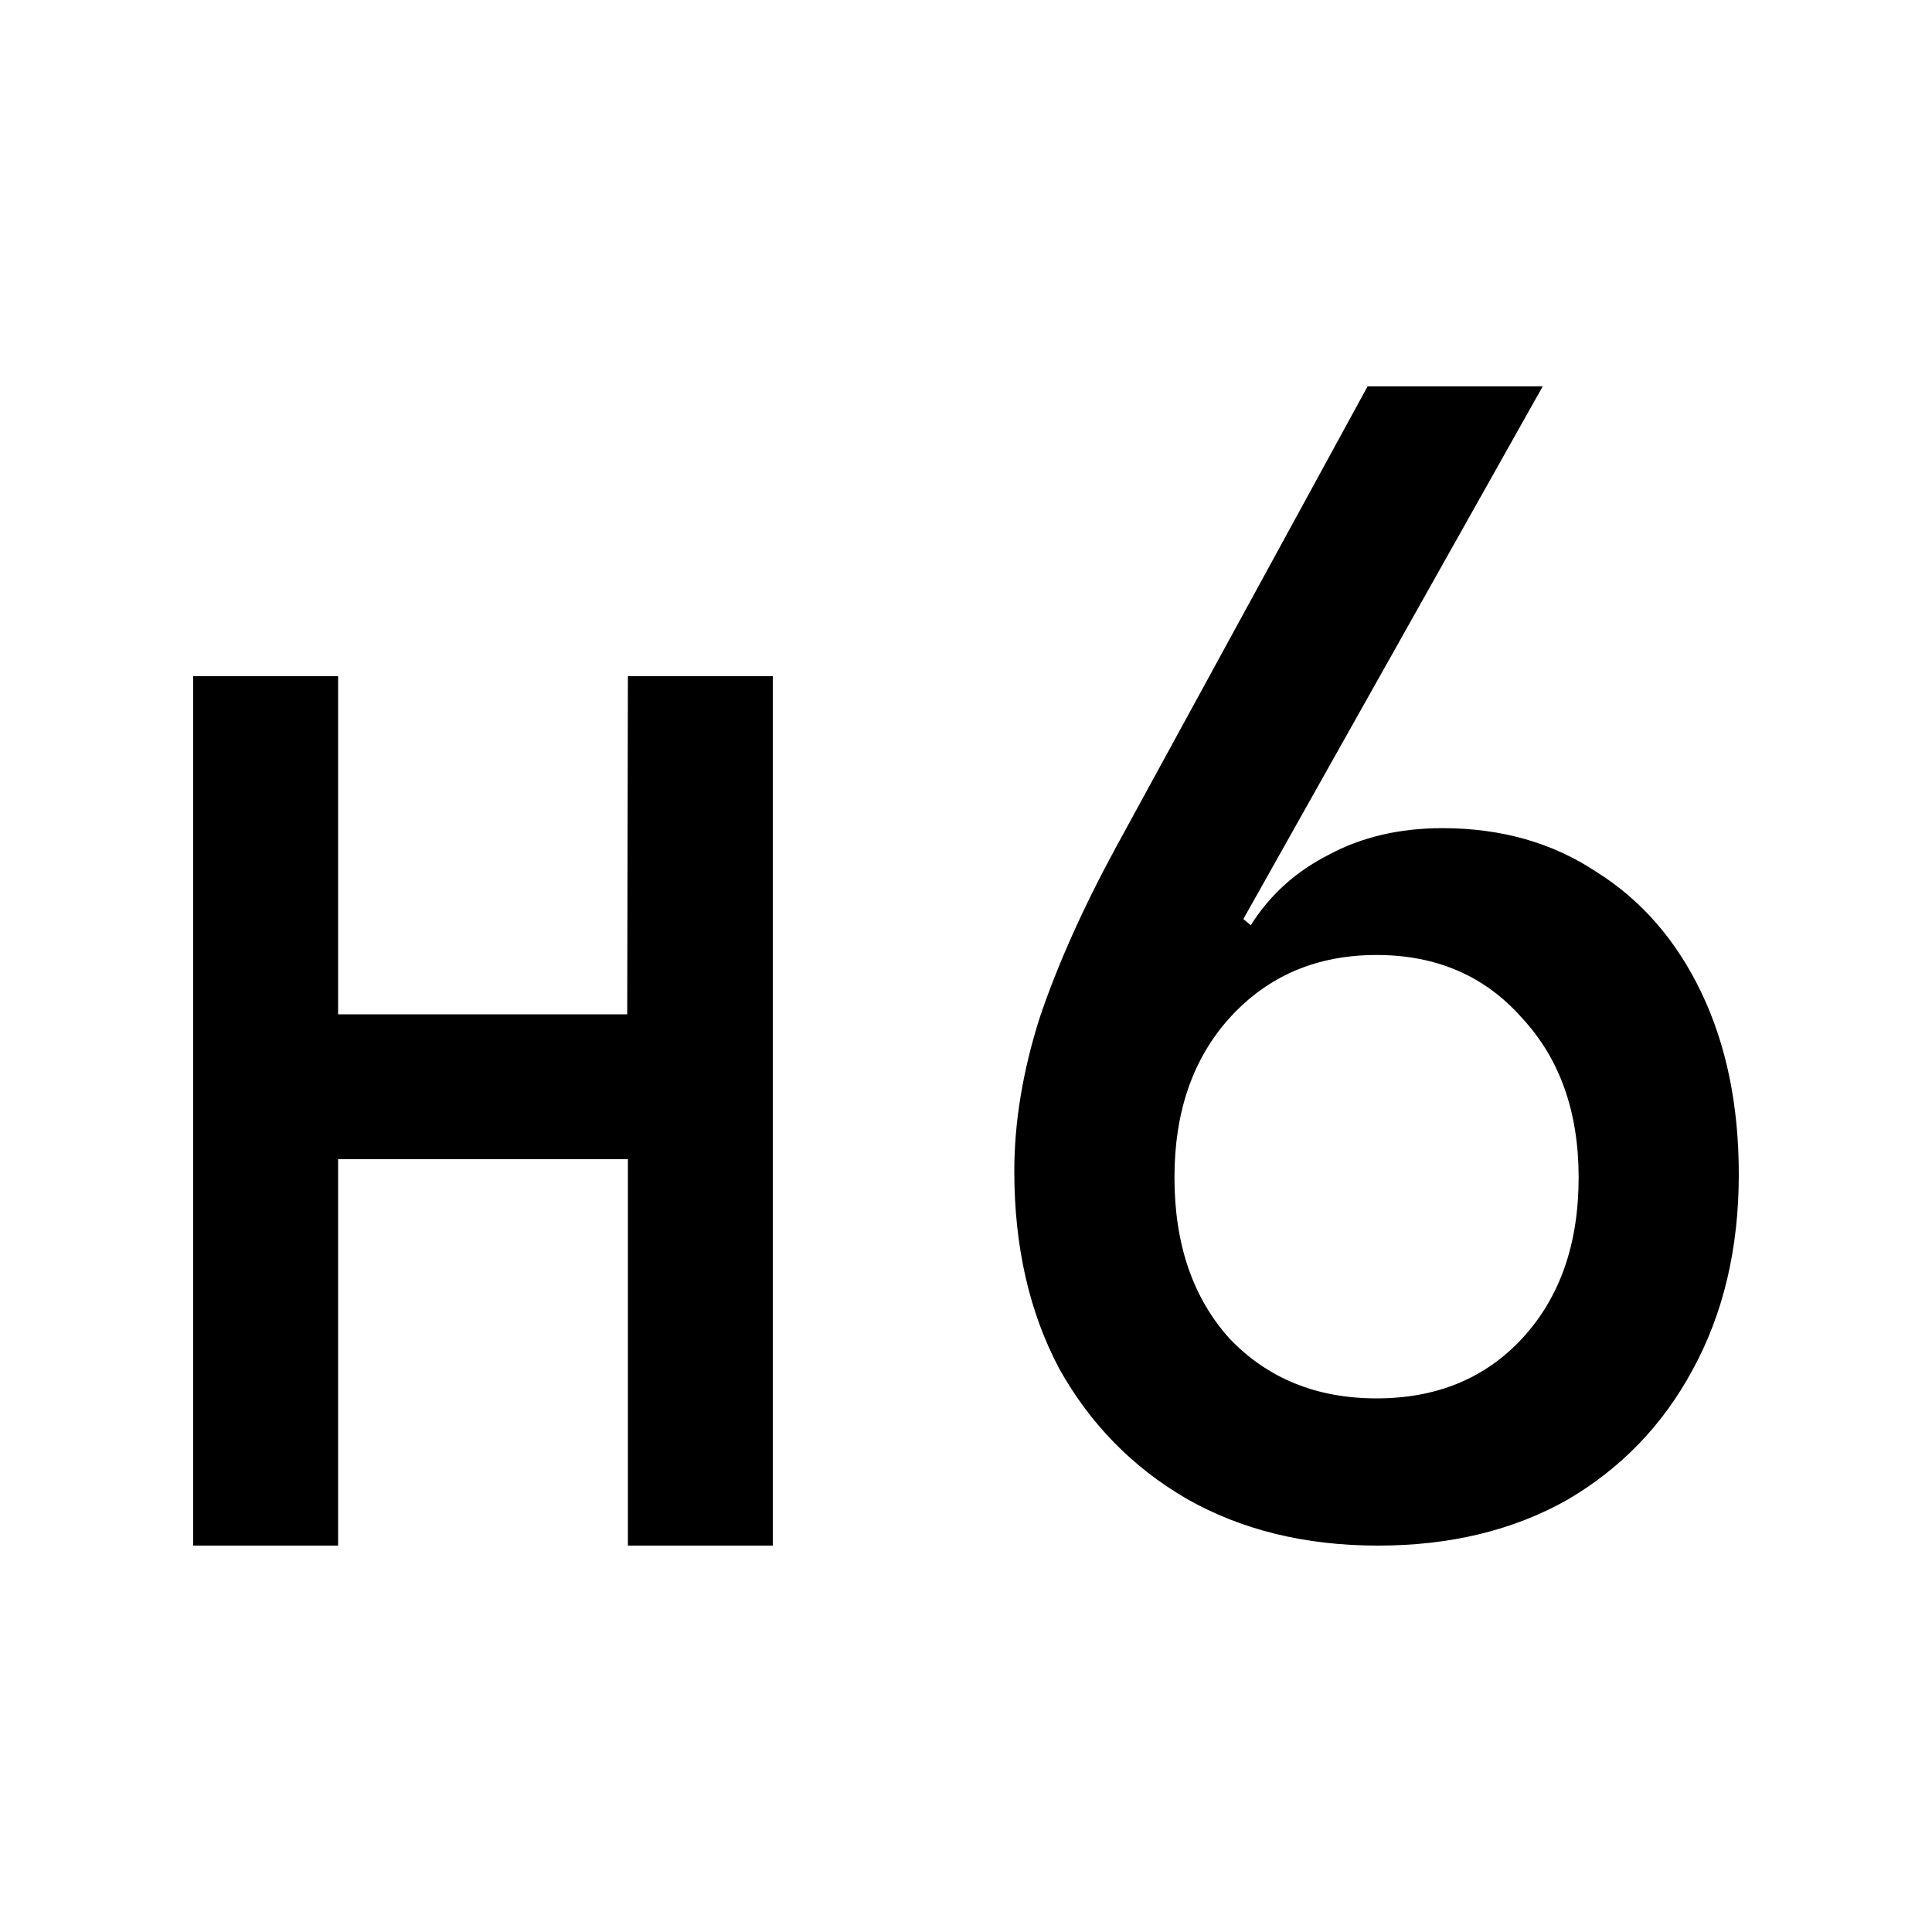 <svg width="20" height="20" viewBox="0 0 20 20" fill="none" xmlns="http://www.w3.org/2000/svg">
<path d="M14.265 16C13.511 16 12.85 15.838 12.282 15.514C11.724 15.189 11.285 14.741 10.965 14.168C10.655 13.584 10.5 12.903 10.5 12.124C10.5 11.616 10.588 11.086 10.763 10.535C10.949 9.984 11.213 9.395 11.554 8.768L14.157 4H15.97L12.871 9.514L12.948 9.578C13.145 9.265 13.413 9.022 13.754 8.849C14.095 8.665 14.488 8.573 14.932 8.573C15.541 8.573 16.073 8.724 16.528 9.027C16.993 9.319 17.354 9.735 17.613 10.276C17.871 10.816 18 11.443 18 12.157C18 12.924 17.84 13.6 17.52 14.184C17.21 14.757 16.776 15.205 16.218 15.53C15.66 15.843 15.009 16 14.265 16ZM14.25 14.476C14.87 14.476 15.371 14.27 15.753 13.86C16.146 13.438 16.342 12.881 16.342 12.189C16.342 11.508 16.146 10.957 15.753 10.535C15.371 10.103 14.87 9.886 14.25 9.886C13.63 9.886 13.124 10.103 12.731 10.535C12.349 10.957 12.158 11.508 12.158 12.189C12.158 12.881 12.349 13.438 12.731 13.86C13.124 14.27 13.63 14.476 14.25 14.476Z" fill="black"/>
<path d="M2 16V7H3.5V10.5H6.493L6.5 7H8V16H6.5V12H3.5V16H2Z" fill="black"/>
</svg>
